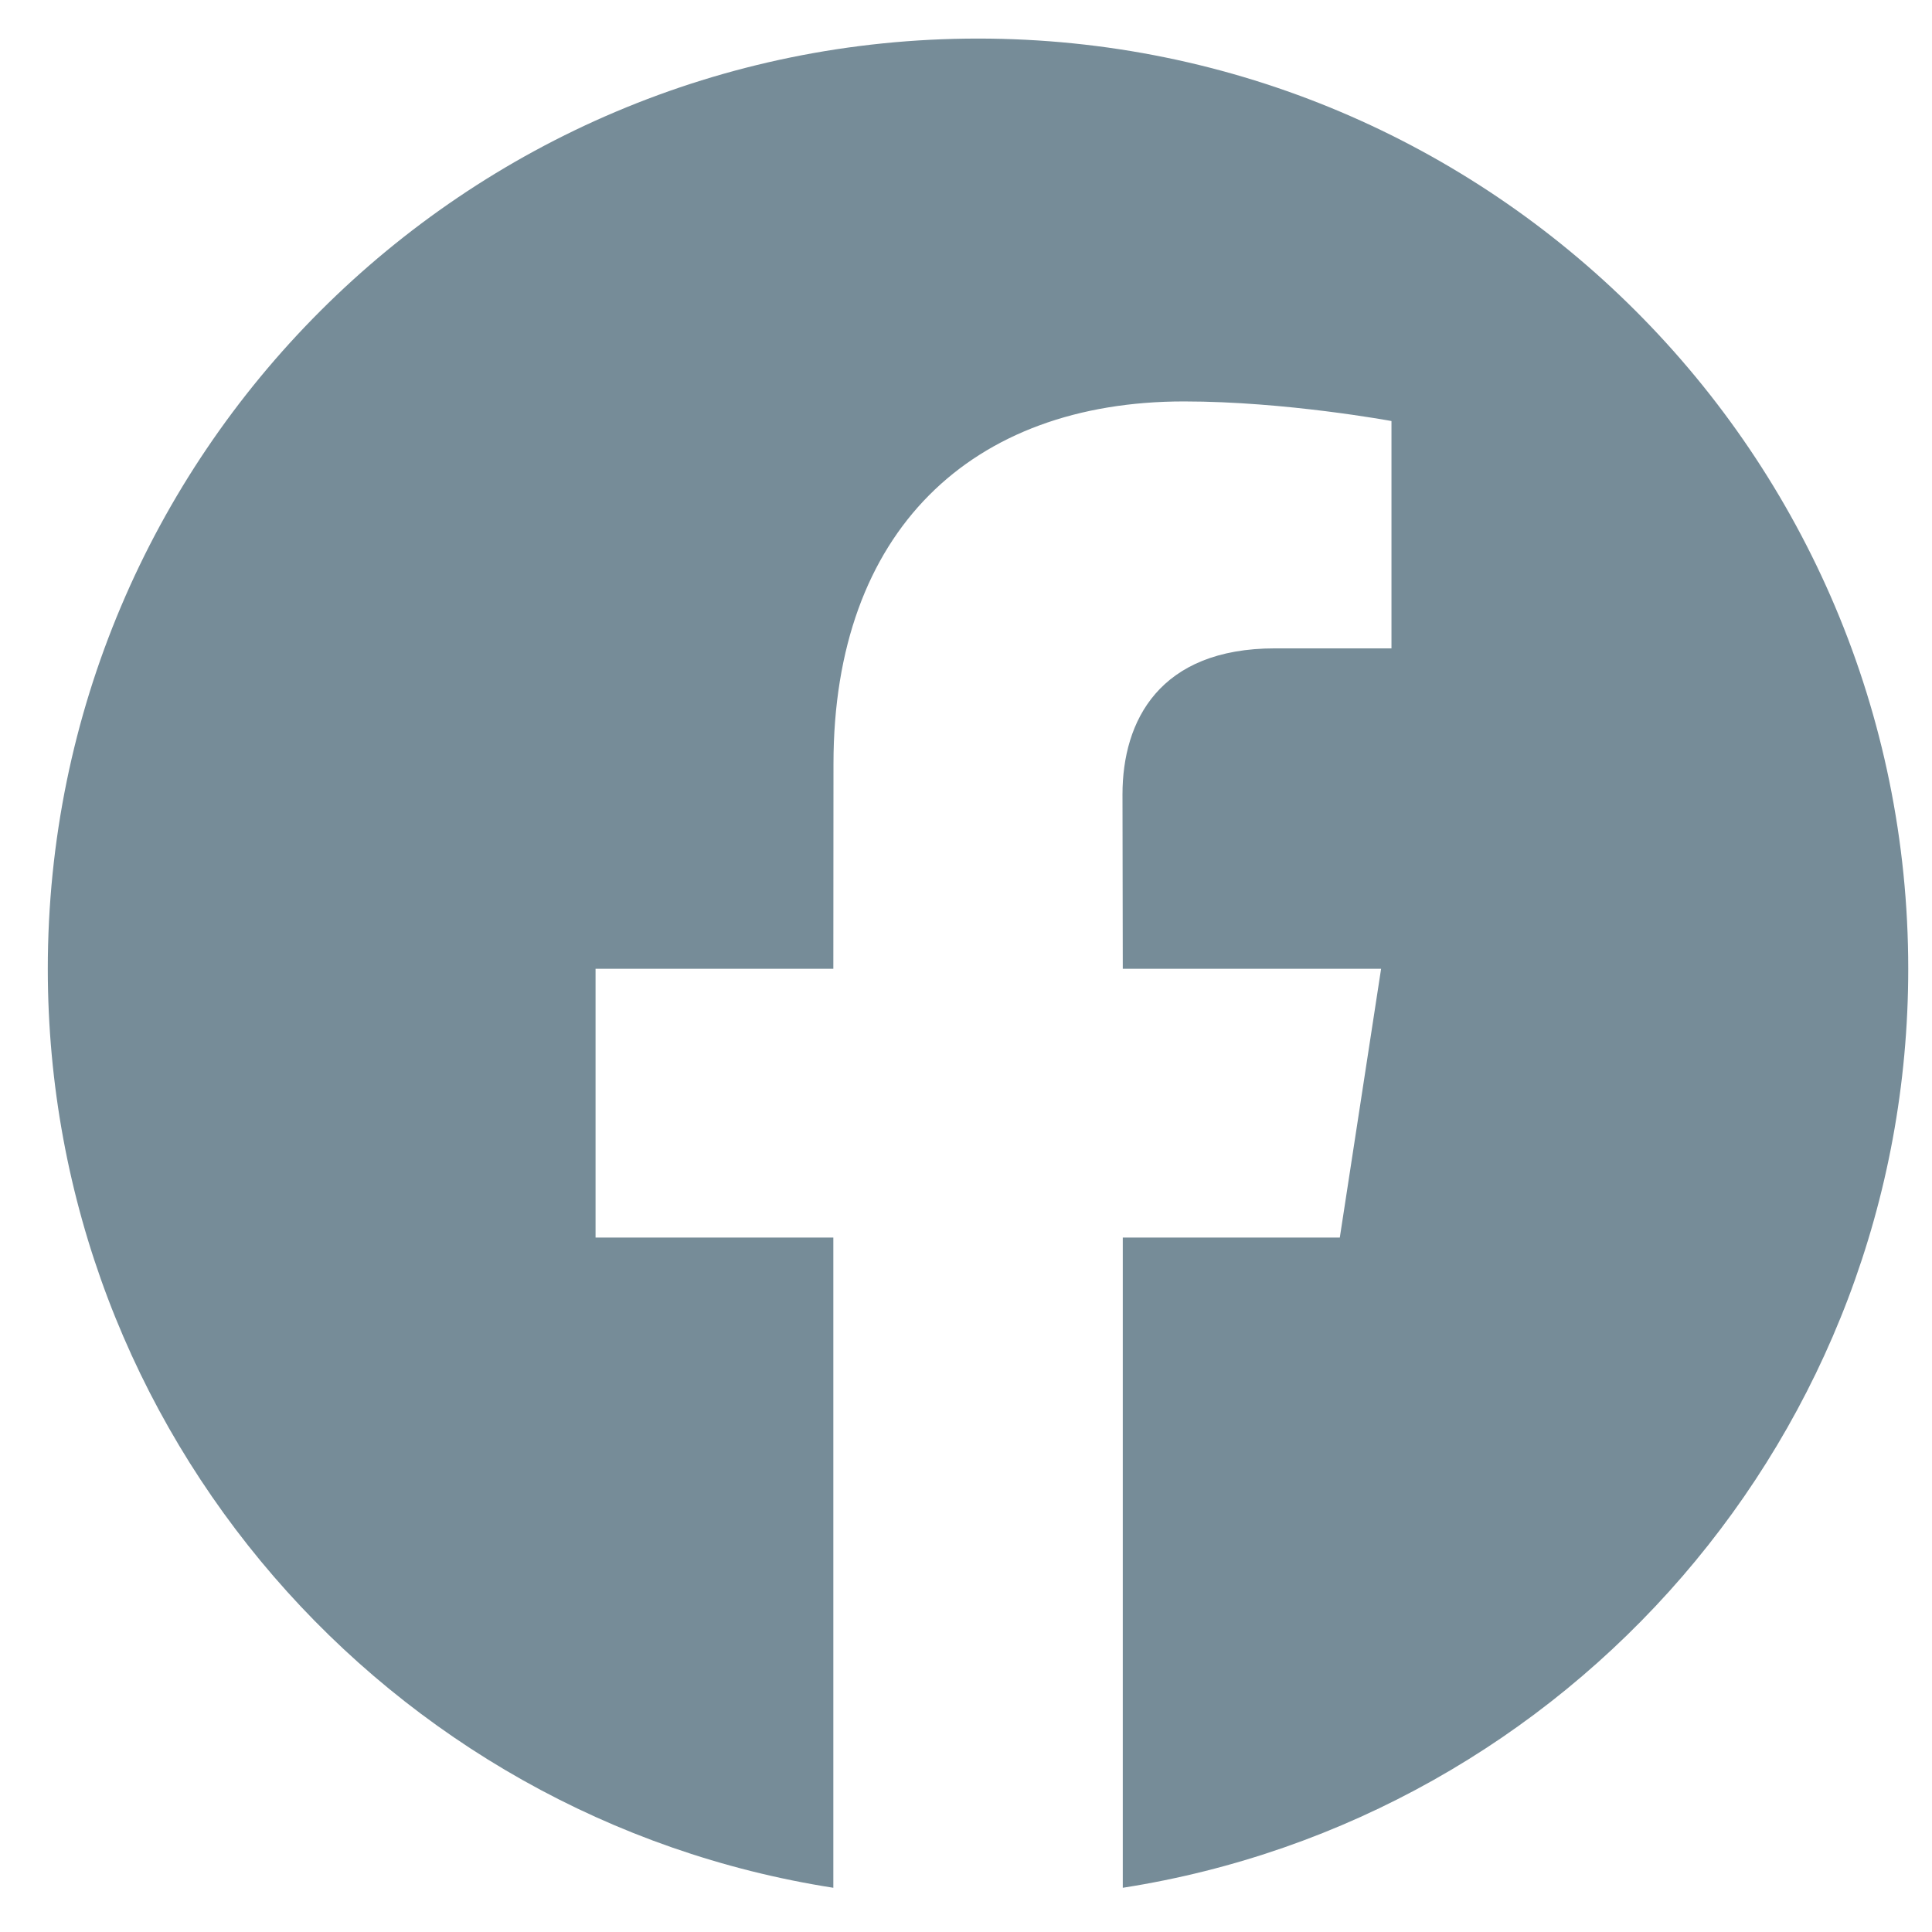 <svg width="27" height="27" viewBox="0 0 27 27" fill="none" xmlns="http://www.w3.org/2000/svg">
<path d="M26.668 13.539C26.668 6.36 20.848 0.539 13.668 0.539C6.489 0.539 0.668 6.36 0.668 13.539C0.668 20.031 5.427 25.411 11.646 26.382V17.295H8.323V13.539H11.646L11.648 10.675C11.648 7.417 13.578 5.61 16.547 5.61C17.97 5.61 19.446 5.884 19.446 5.884V9.061H17.818C16.203 9.061 15.687 10.073 15.687 11.101L15.691 13.539H19.301L18.724 17.295H15.691V26.382C21.909 25.411 26.668 20.031 26.668 13.539Z" fill="#768C98"/>
</svg>
